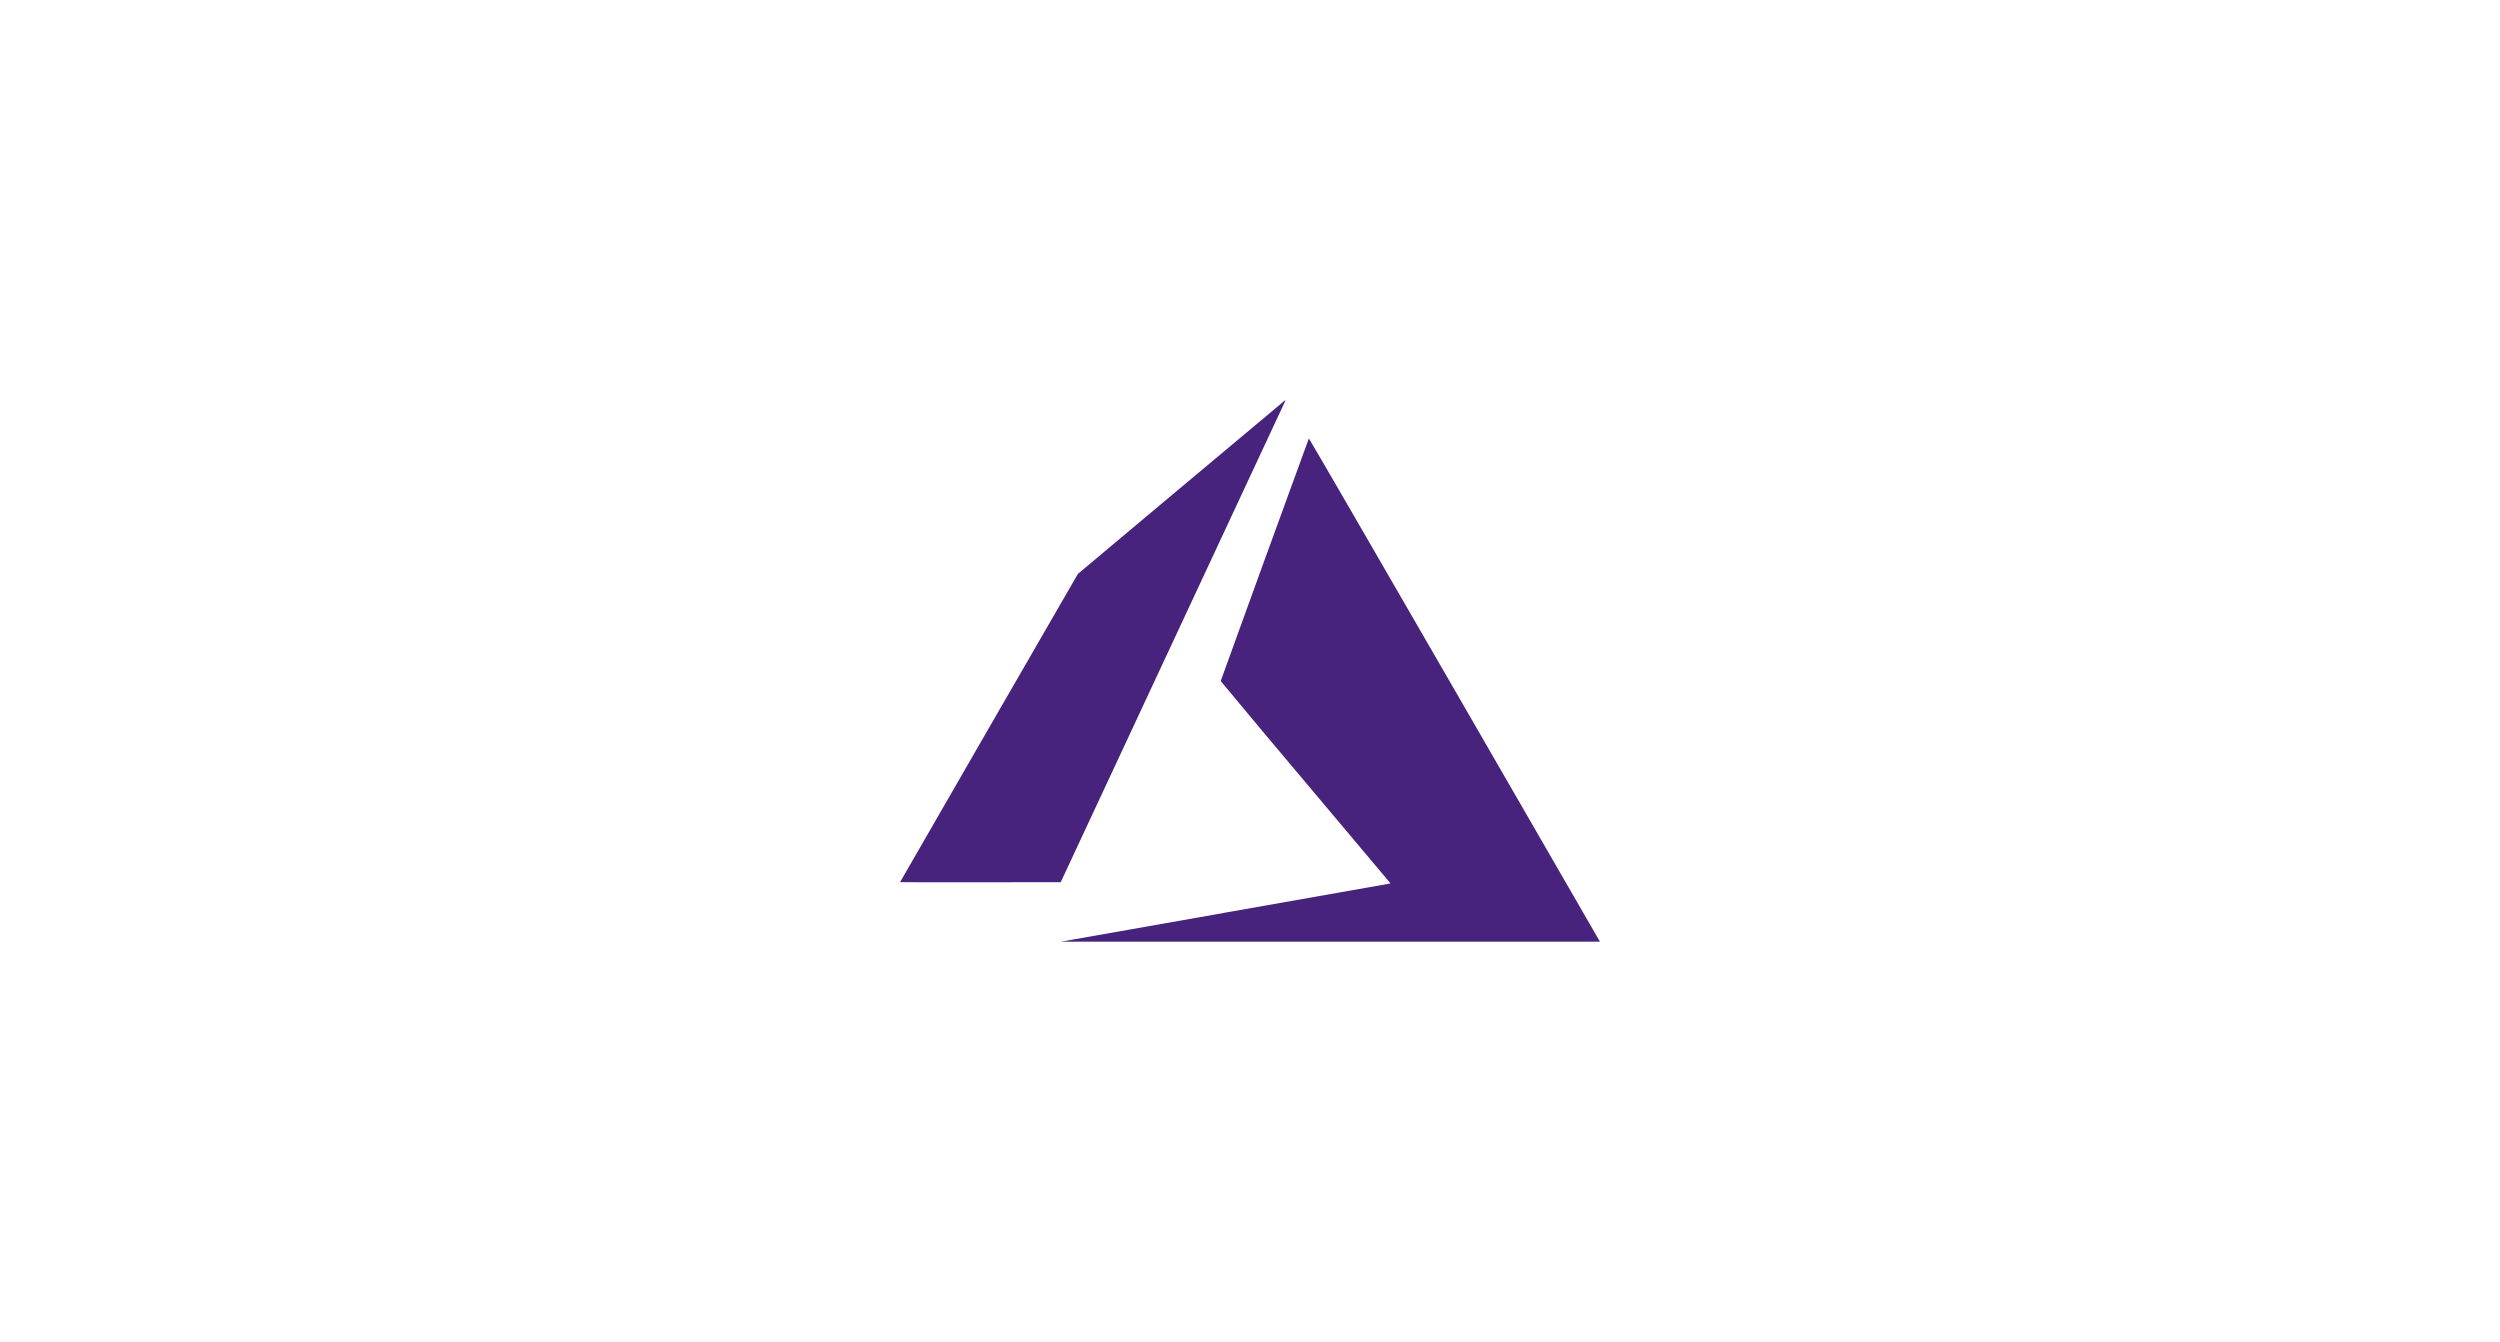 <svg width="300" height="161" viewBox="0 0 300 161" fill="none" xmlns="http://www.w3.org/2000/svg">
<g clip-path="url(#clip0)">
<path d="M146.864 109.545L166.675 106.048L166.859 106.005L156.672 93.892C153.257 89.852 149.861 85.796 146.484 81.724C146.484 81.664 157.004 52.713 157.064 52.611C157.081 52.576 164.243 64.928 174.417 82.552L191.872 112.791L192.005 113.021L159.625 113.017L127.245 113.013L146.864 109.55V109.545ZM108.006 105.86C108.006 105.843 112.807 97.513 118.675 87.35L129.345 68.869L141.777 58.441C148.614 52.709 154.226 48.008 154.252 48C154.206 48.175 154.139 48.344 154.051 48.503L140.548 77.442L127.288 105.86L117.647 105.873C112.346 105.882 108.006 105.873 108.006 105.856V105.86Z" fill="#47237E"/>
</g>
<defs>
<clipPath id="clip0">
<rect width="84" height="65" fill="white" transform="translate(108 48)"/>
</clipPath>
</defs>
</svg>
